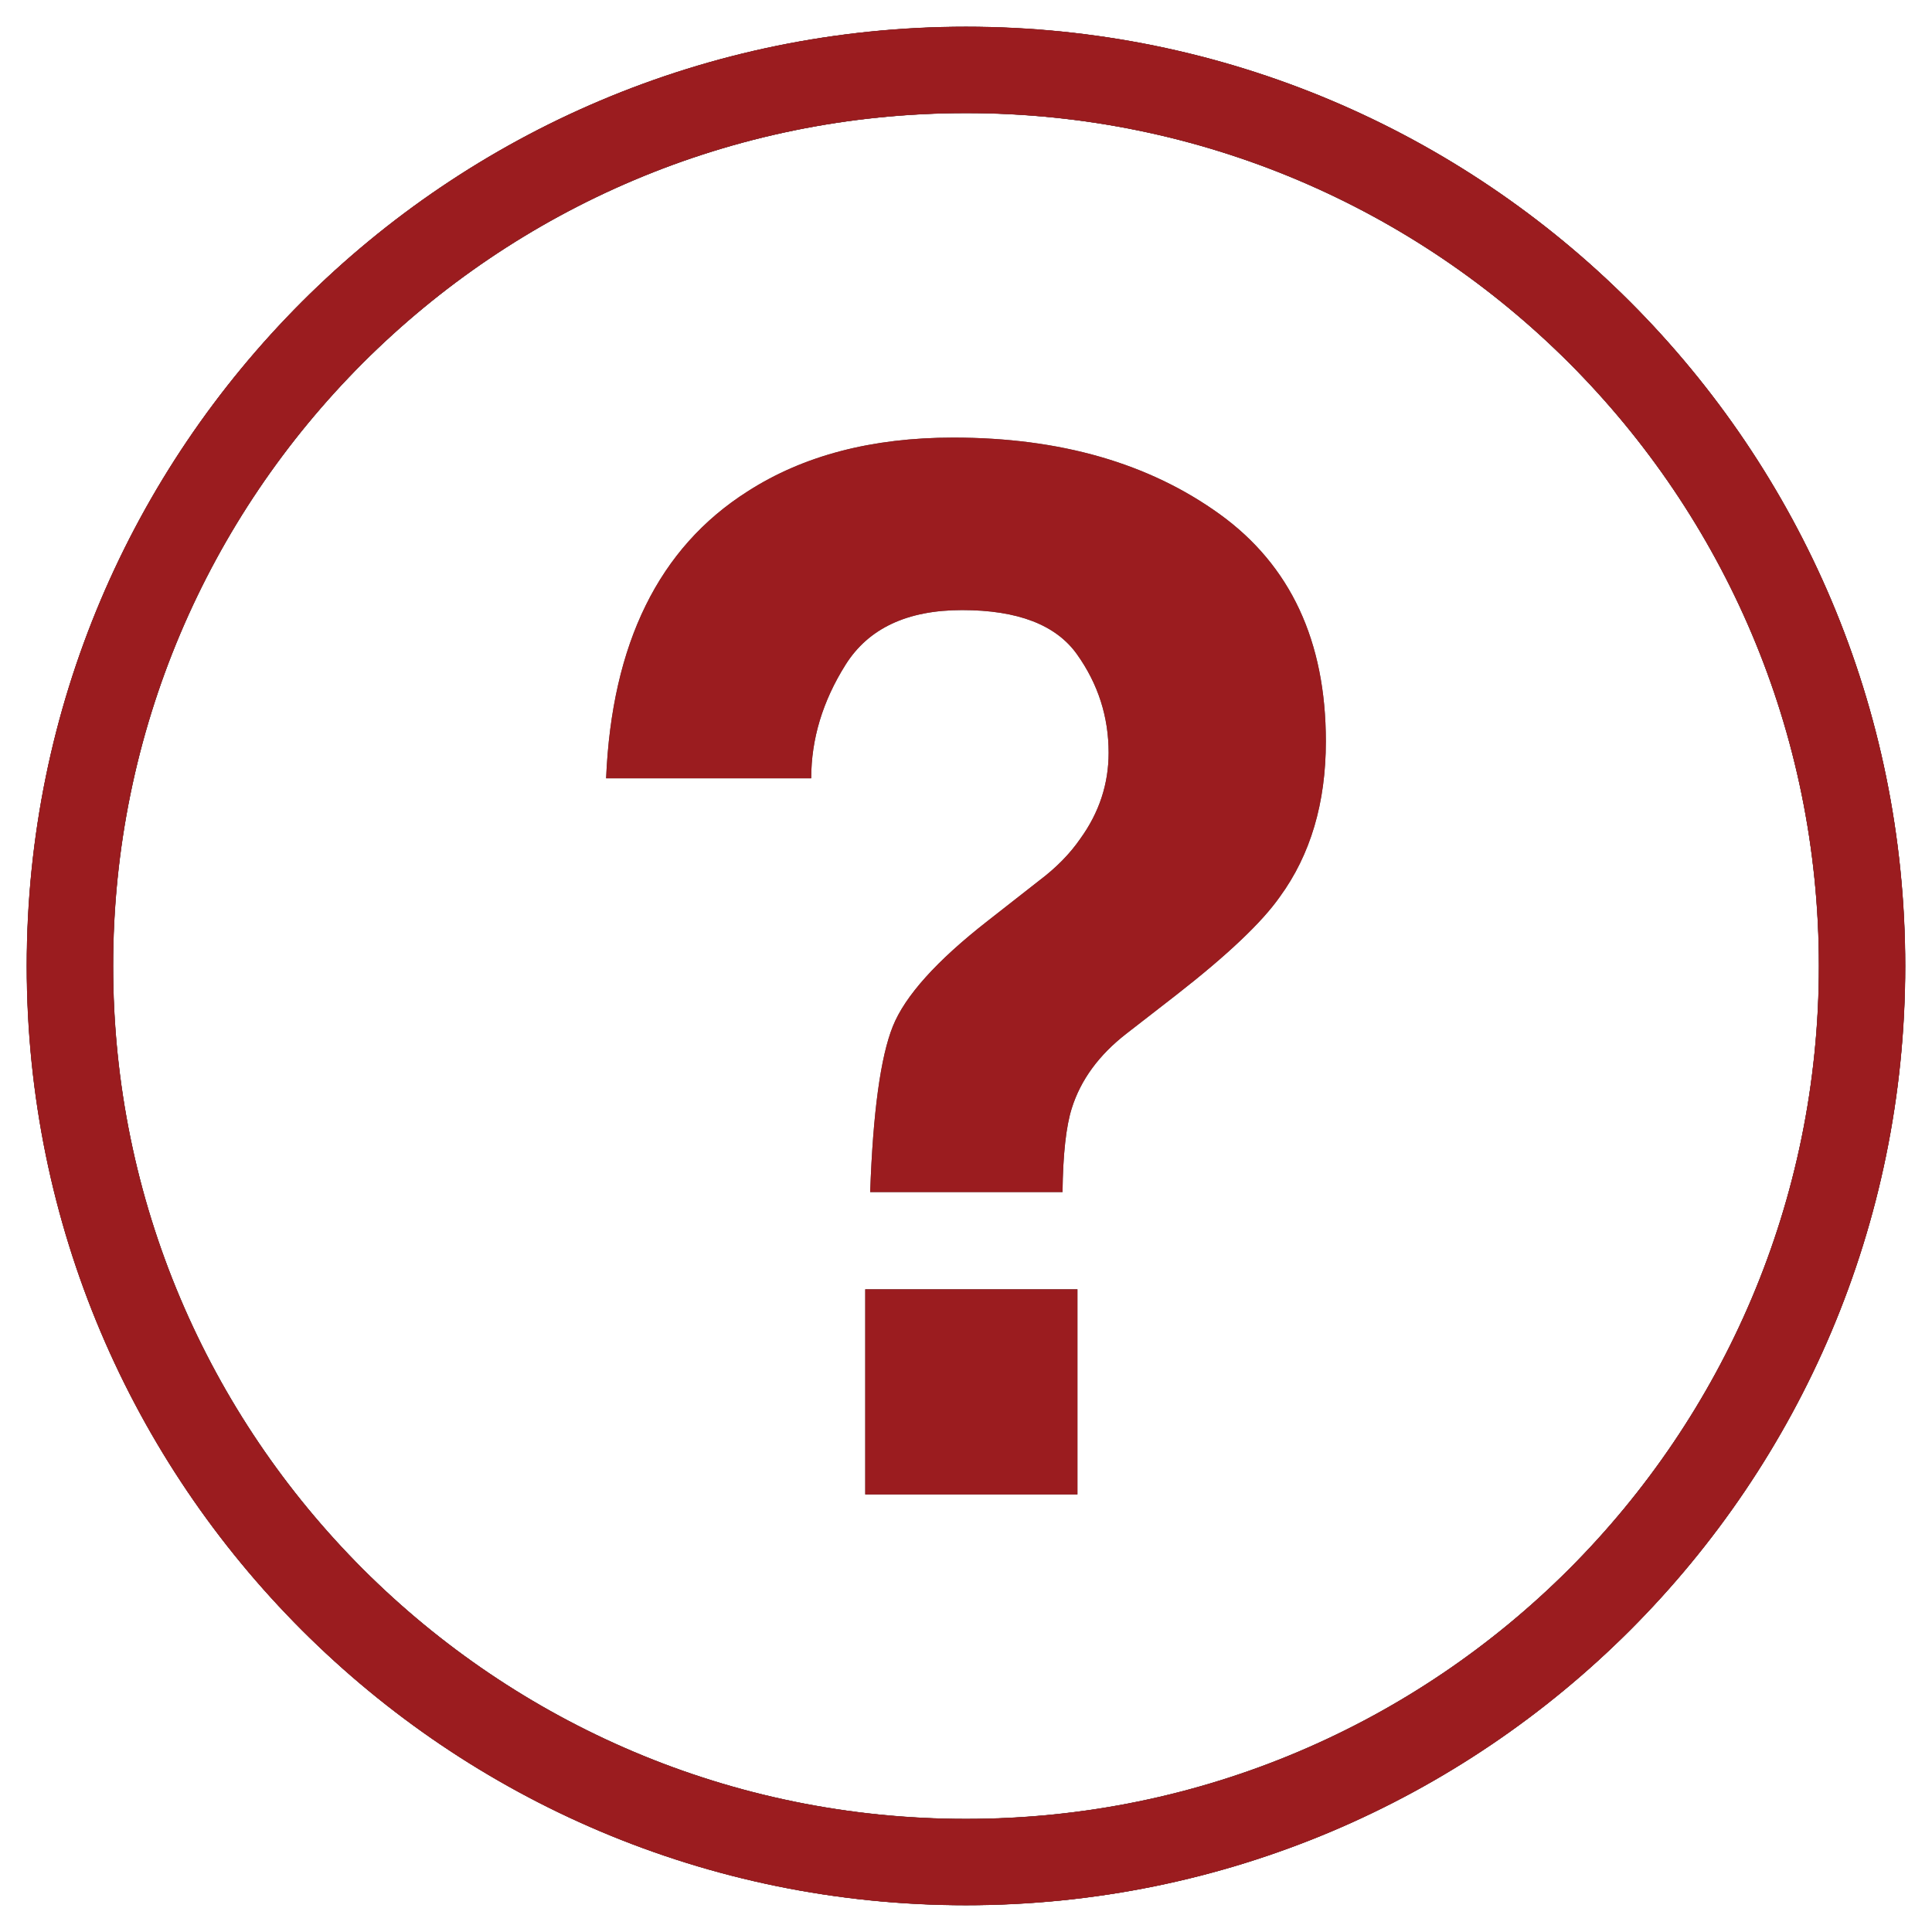 <?xml version="1.0" encoding="utf-8"?>
<!-- Generator: Adobe Illustrator 16.0.0, SVG Export Plug-In . SVG Version: 6.00 Build 0)  -->
<!DOCTYPE svg PUBLIC "-//W3C//DTD SVG 1.1//EN" "http://www.w3.org/Graphics/SVG/1.1/DTD/svg11.dtd">
<svg version="1.1" id="Layer_1" xmlns="http://www.w3.org/2000/svg" xmlns:xlink="http://www.w3.org/1999/xlink" x="0px" y="0px"
	 width="50px" height="50px" viewBox="0 0 50 50" enable-background="new 0 0 50 50" xml:space="preserve">
<path fill="#515151" d="M25,0.695C11.577,0.695,0.695,11.577,0.695,25S11.577,49.305,25,49.305
	c13.424,0,24.305-10.882,24.305-24.305S38.424,0.695,25,0.695z M25,47.072C12.811,47.072,2.929,37.19,2.929,25
	S12.811,2.928,25,2.928S47.072,12.81,47.072,25S37.189,47.072,25,47.072z"/>
<path fill="#9B1C1F" d="M25,0.695C11.577,0.695,0.695,11.577,0.695,25S11.577,49.305,25,49.305
	c13.424,0,24.305-10.882,24.305-24.305S38.424,0.695,25,0.695z M25,47.072C12.811,47.072,2.929,37.19,2.929,25
	S12.811,2.928,25,2.928S47.072,12.81,47.072,25S37.189,47.072,25,47.072z"/>
<g>
	<g>
		<g>
			<path fill="#515151" d="M25,0.691C11.575,0.691,0.691,11.575,0.691,25S11.575,49.308,25,49.308
				c13.426,0,24.308-10.883,24.308-24.308S38.426,0.691,25,0.691z M25,47.076C12.808,47.076,2.925,37.191,2.925,25
				C2.925,12.808,12.808,2.925,25,2.925c12.191,0,22.075,9.883,22.075,22.075C47.075,37.191,37.191,47.076,25,47.076z"/>
		</g>
		<path fill="#515151" d="M19.342,12.721c1.445-0.931,3.221-1.396,5.327-1.396c2.767,0,5.066,0.661,6.898,1.983
			c1.83,1.322,2.746,3.282,2.746,5.878c0,1.592-0.396,2.933-1.191,4.023c-0.464,0.662-1.355,1.506-2.674,2.535l-1.301,1.01
			c-0.709,0.551-1.179,1.194-1.41,1.93c-0.147,0.466-0.227,1.187-0.239,2.167h-4.978c0.073-2.069,0.269-3.499,0.586-4.289
			c0.318-0.79,1.136-1.699,2.454-2.728l1.337-1.047c0.439-0.331,0.794-0.692,1.063-1.084c0.486-0.673,0.731-1.414,0.731-2.222
			c0-0.931-0.272-1.779-0.816-2.544c-0.543-0.766-1.536-1.148-2.977-1.148c-1.417,0-2.422,0.471-3.015,1.414
			c-0.593,0.943-0.889,1.923-0.889,2.94h-5.308C15.834,16.651,17.052,14.178,19.342,12.721z M22.392,33.367h5.492v5.309h-5.492
			V33.367z"/>
	</g>
	<g>
		<g>
			<path fill="#9B1C1F" d="M25,0.691C11.575,0.691,0.691,11.575,0.691,25S11.575,49.308,25,49.308
				c13.426,0,24.308-10.883,24.308-24.308S38.426,0.691,25,0.691z M25,47.076C12.808,47.076,2.925,37.191,2.925,25
				C2.925,12.808,12.808,2.925,25,2.925c12.191,0,22.075,9.883,22.075,22.075C47.075,37.191,37.191,47.076,25,47.076z"/>
		</g>
		<path fill="#9B1C1F" d="M19.342,12.721c1.445-0.931,3.221-1.396,5.327-1.396c2.767,0,5.066,0.661,6.898,1.983
			c1.83,1.322,2.746,3.282,2.746,5.878c0,1.592-0.396,2.933-1.191,4.023c-0.464,0.662-1.355,1.506-2.674,2.535l-1.301,1.01
			c-0.709,0.551-1.179,1.194-1.41,1.93c-0.147,0.466-0.227,1.187-0.239,2.167h-4.978c0.073-2.069,0.269-3.499,0.586-4.289
			c0.318-0.79,1.136-1.699,2.454-2.728l1.337-1.047c0.439-0.331,0.794-0.692,1.063-1.084c0.486-0.673,0.731-1.414,0.731-2.222
			c0-0.931-0.272-1.779-0.816-2.544c-0.543-0.766-1.536-1.148-2.977-1.148c-1.417,0-2.422,0.471-3.015,1.414
			c-0.593,0.943-0.889,1.923-0.889,2.94h-5.308C15.834,16.651,17.052,14.178,19.342,12.721z M22.392,33.367h5.492v5.309h-5.492
			V33.367z"/>
	</g>
</g>
</svg>
